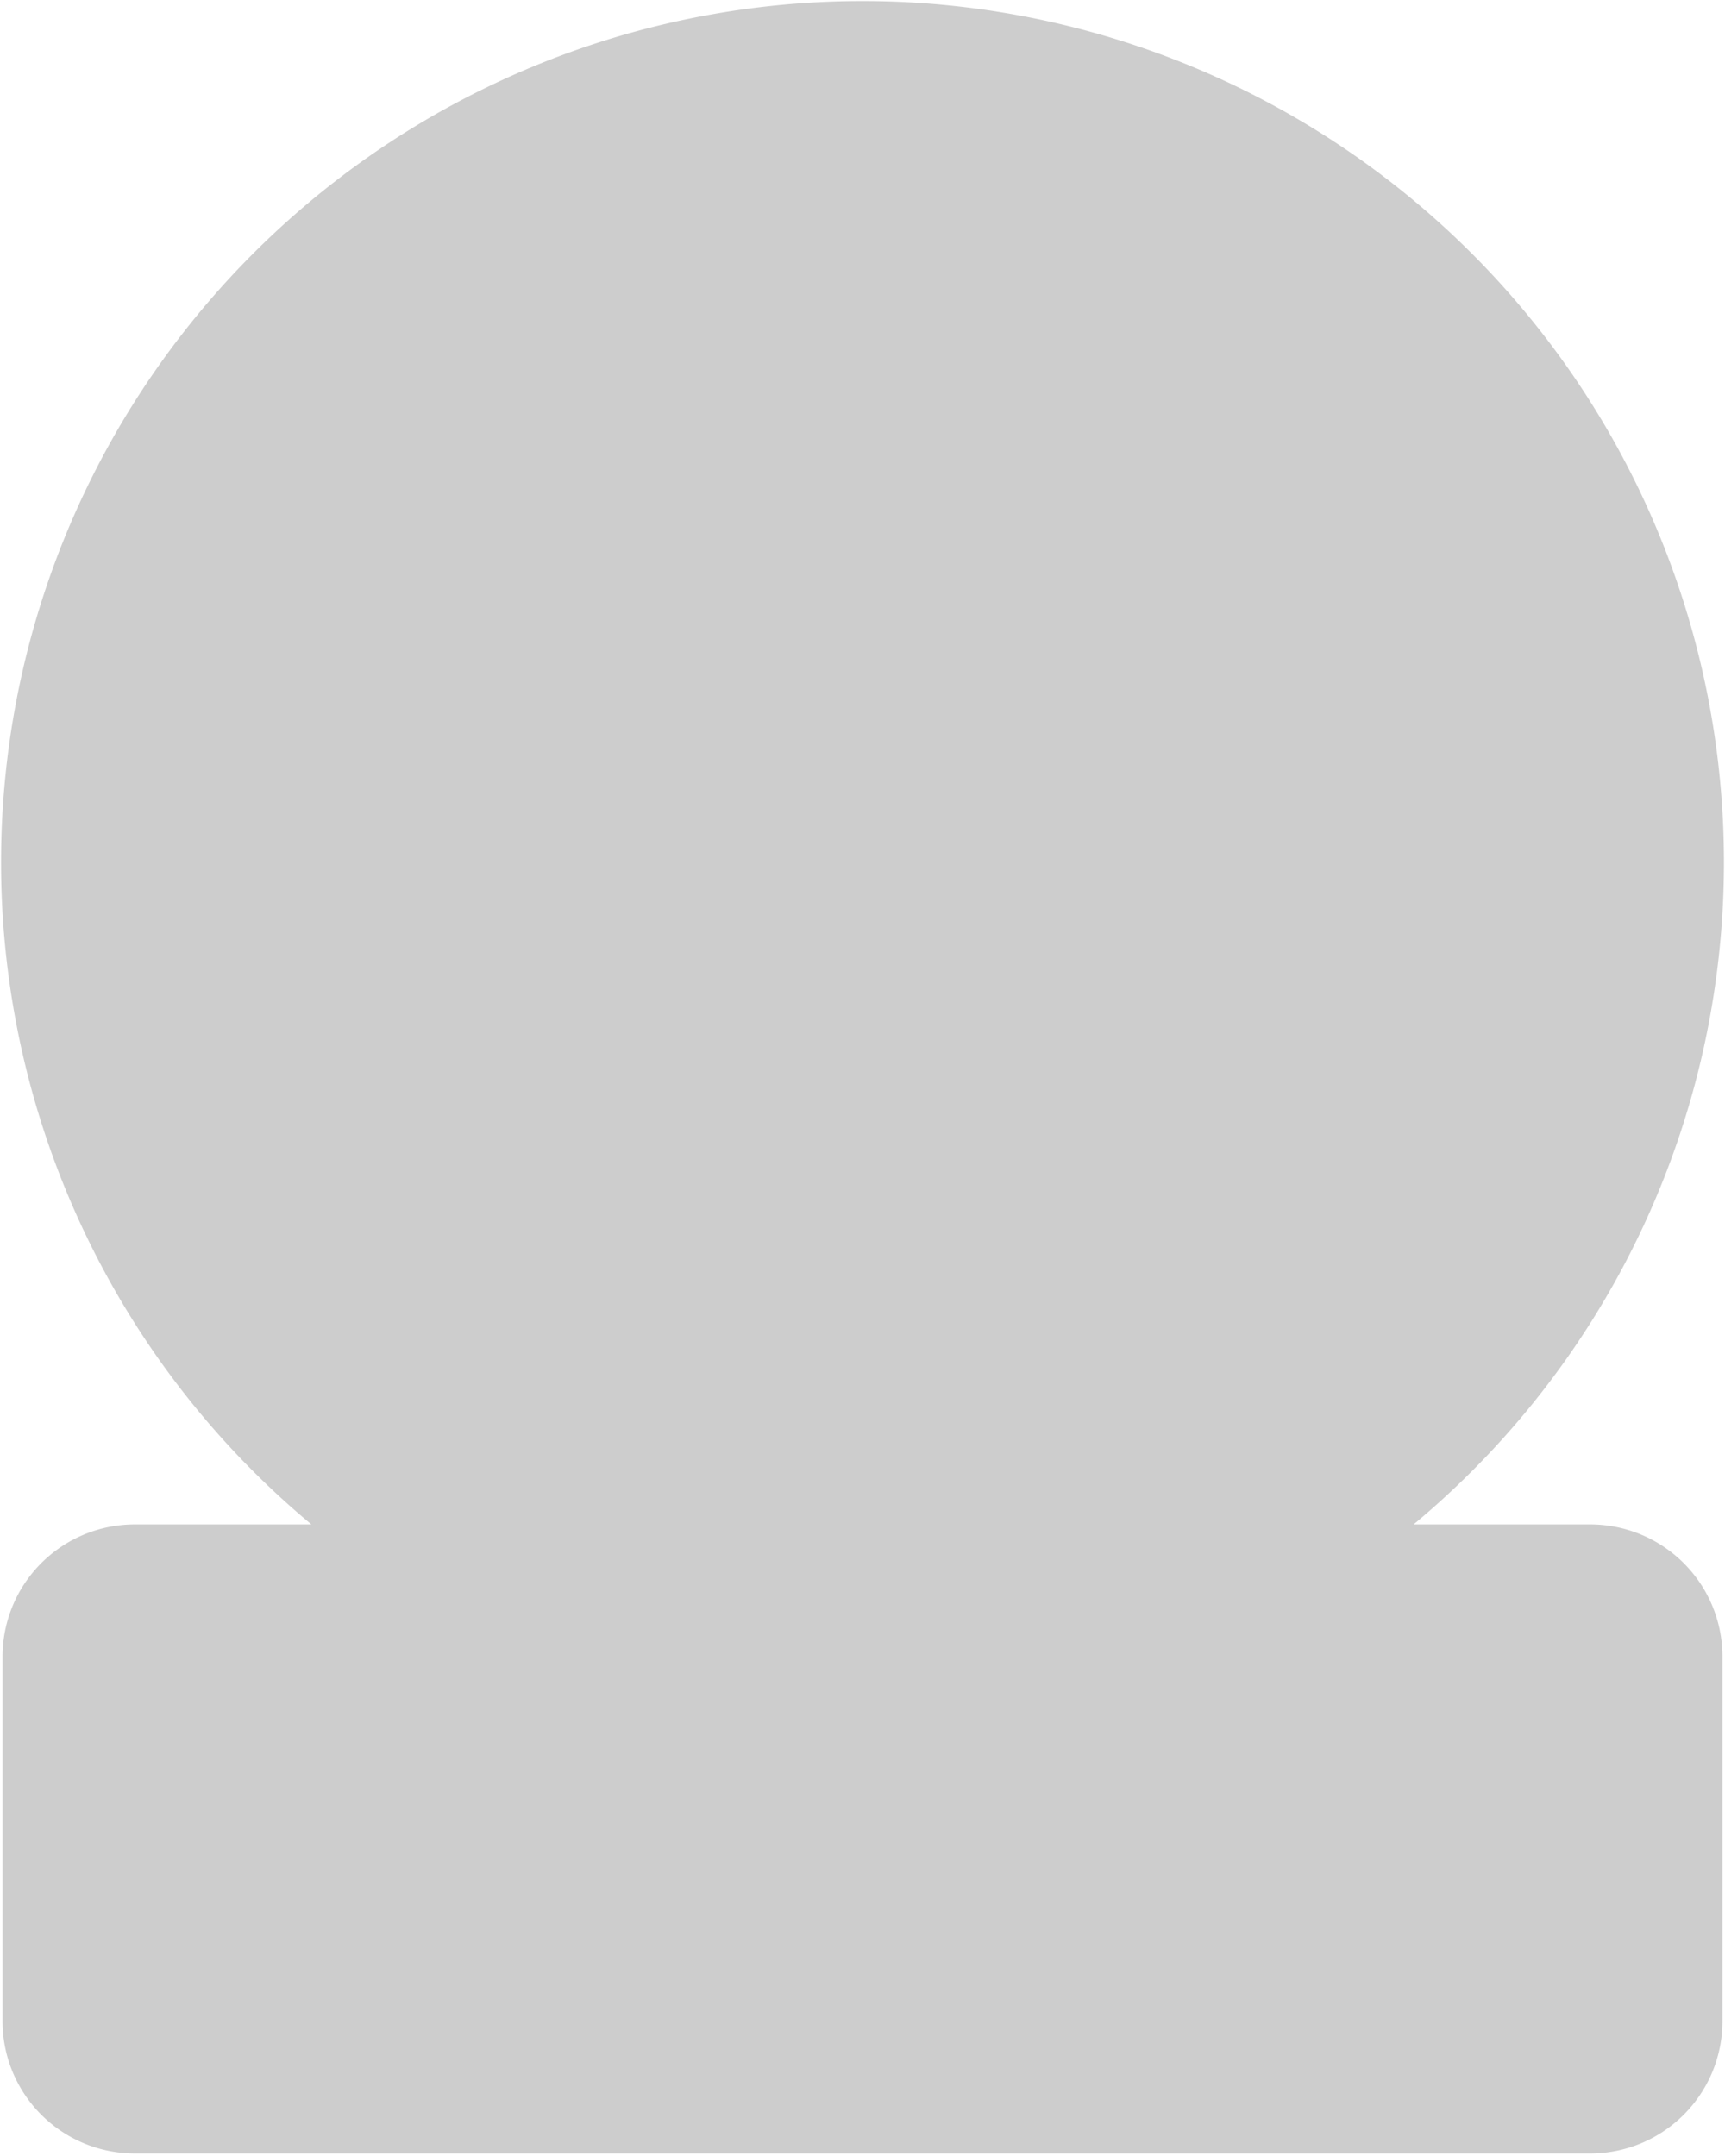 <?xml version="1.0" encoding="UTF-8" standalone="no"?>
<!-- Created with Inkscape (http://www.inkscape.org/) -->

<svg
   xmlns:dc="http://purl.org/dc/elements/1.1/"
   xmlns:cc="http://creativecommons.org/ns#"
   xmlns:rdf="http://www.w3.org/1999/02/22-rdf-syntax-ns#"
   xmlns:svg="http://www.w3.org/2000/svg"
   xmlns="http://www.w3.org/2000/svg"
   xmlns:sodipodi="http://sodipodi.sourceforge.net/DTD/sodipodi-0.dtd"
   xmlns:inkscape="http://www.inkscape.org/namespaces/inkscape"
   width="340"
   height="425"
   viewBox="0 0 340 425"
   id="svg4261"
   version="1.1"
   inkscape:version="0.91pre3 r13670"
   sodipodi:docname="displayvolumeback.svg">
  <defs
     id="defs4263" />
  <sodipodi:namedview
     id="base"
     pagecolor="#ffffff"
     bordercolor="#666666"
     borderopacity="1.0"
     inkscape:pageopacity="0.0"
     inkscape:pageshadow="2"
     inkscape:zoom="1.3236702"
     inkscape:cx="47.022304"
     inkscape:cy="224.50472"
     inkscape:document-units="px"
     inkscape:current-layer="layer1"
     showgrid="false"
     units="px"
     inkscape:window-width="1920"
     inkscape:window-height="1017"
     inkscape:window-x="-8"
     inkscape:window-y="-8"
     inkscape:window-maximized="1" />
  <g
     inkscape:label="Ebene 1"
     inkscape:groupmode="layer"
     id="layer1"
     transform="translate(0,-627.362)">
    <path
       id="rect4811"
       style="opacity:0.8;fill:#000000;fill-opacity:0.245;stroke:#ff0000;stroke-width:0;stroke-linecap:round;stroke-linejoin:miter;stroke-miterlimit:5.7;stroke-dasharray:none;stroke-dashoffset:0;stroke-opacity:1"
       d="m 26.633,927.859 286.733,0 c 14.48,0 26.136,11.657 26.136,26.136 l 0,71.733 c 0,14.48 -11.657,26.136 -26.136,26.136 l -286.733,0 c -14.48,0 -26.136,-11.657 -26.136,-26.136 l 0,-71.733 c 0,-14.48 11.657,-26.136 26.136,-26.136 z M 61.249,666.97 A 169.791,169.791 0 0 1 300.263,688.456 169.791,169.791 0 0 1 279.062,927.494 169.791,169.791 0 0 1 39.998,906.58 169.791,169.791 0 0 1 60.627,667.491" />
  </g>
</svg>
